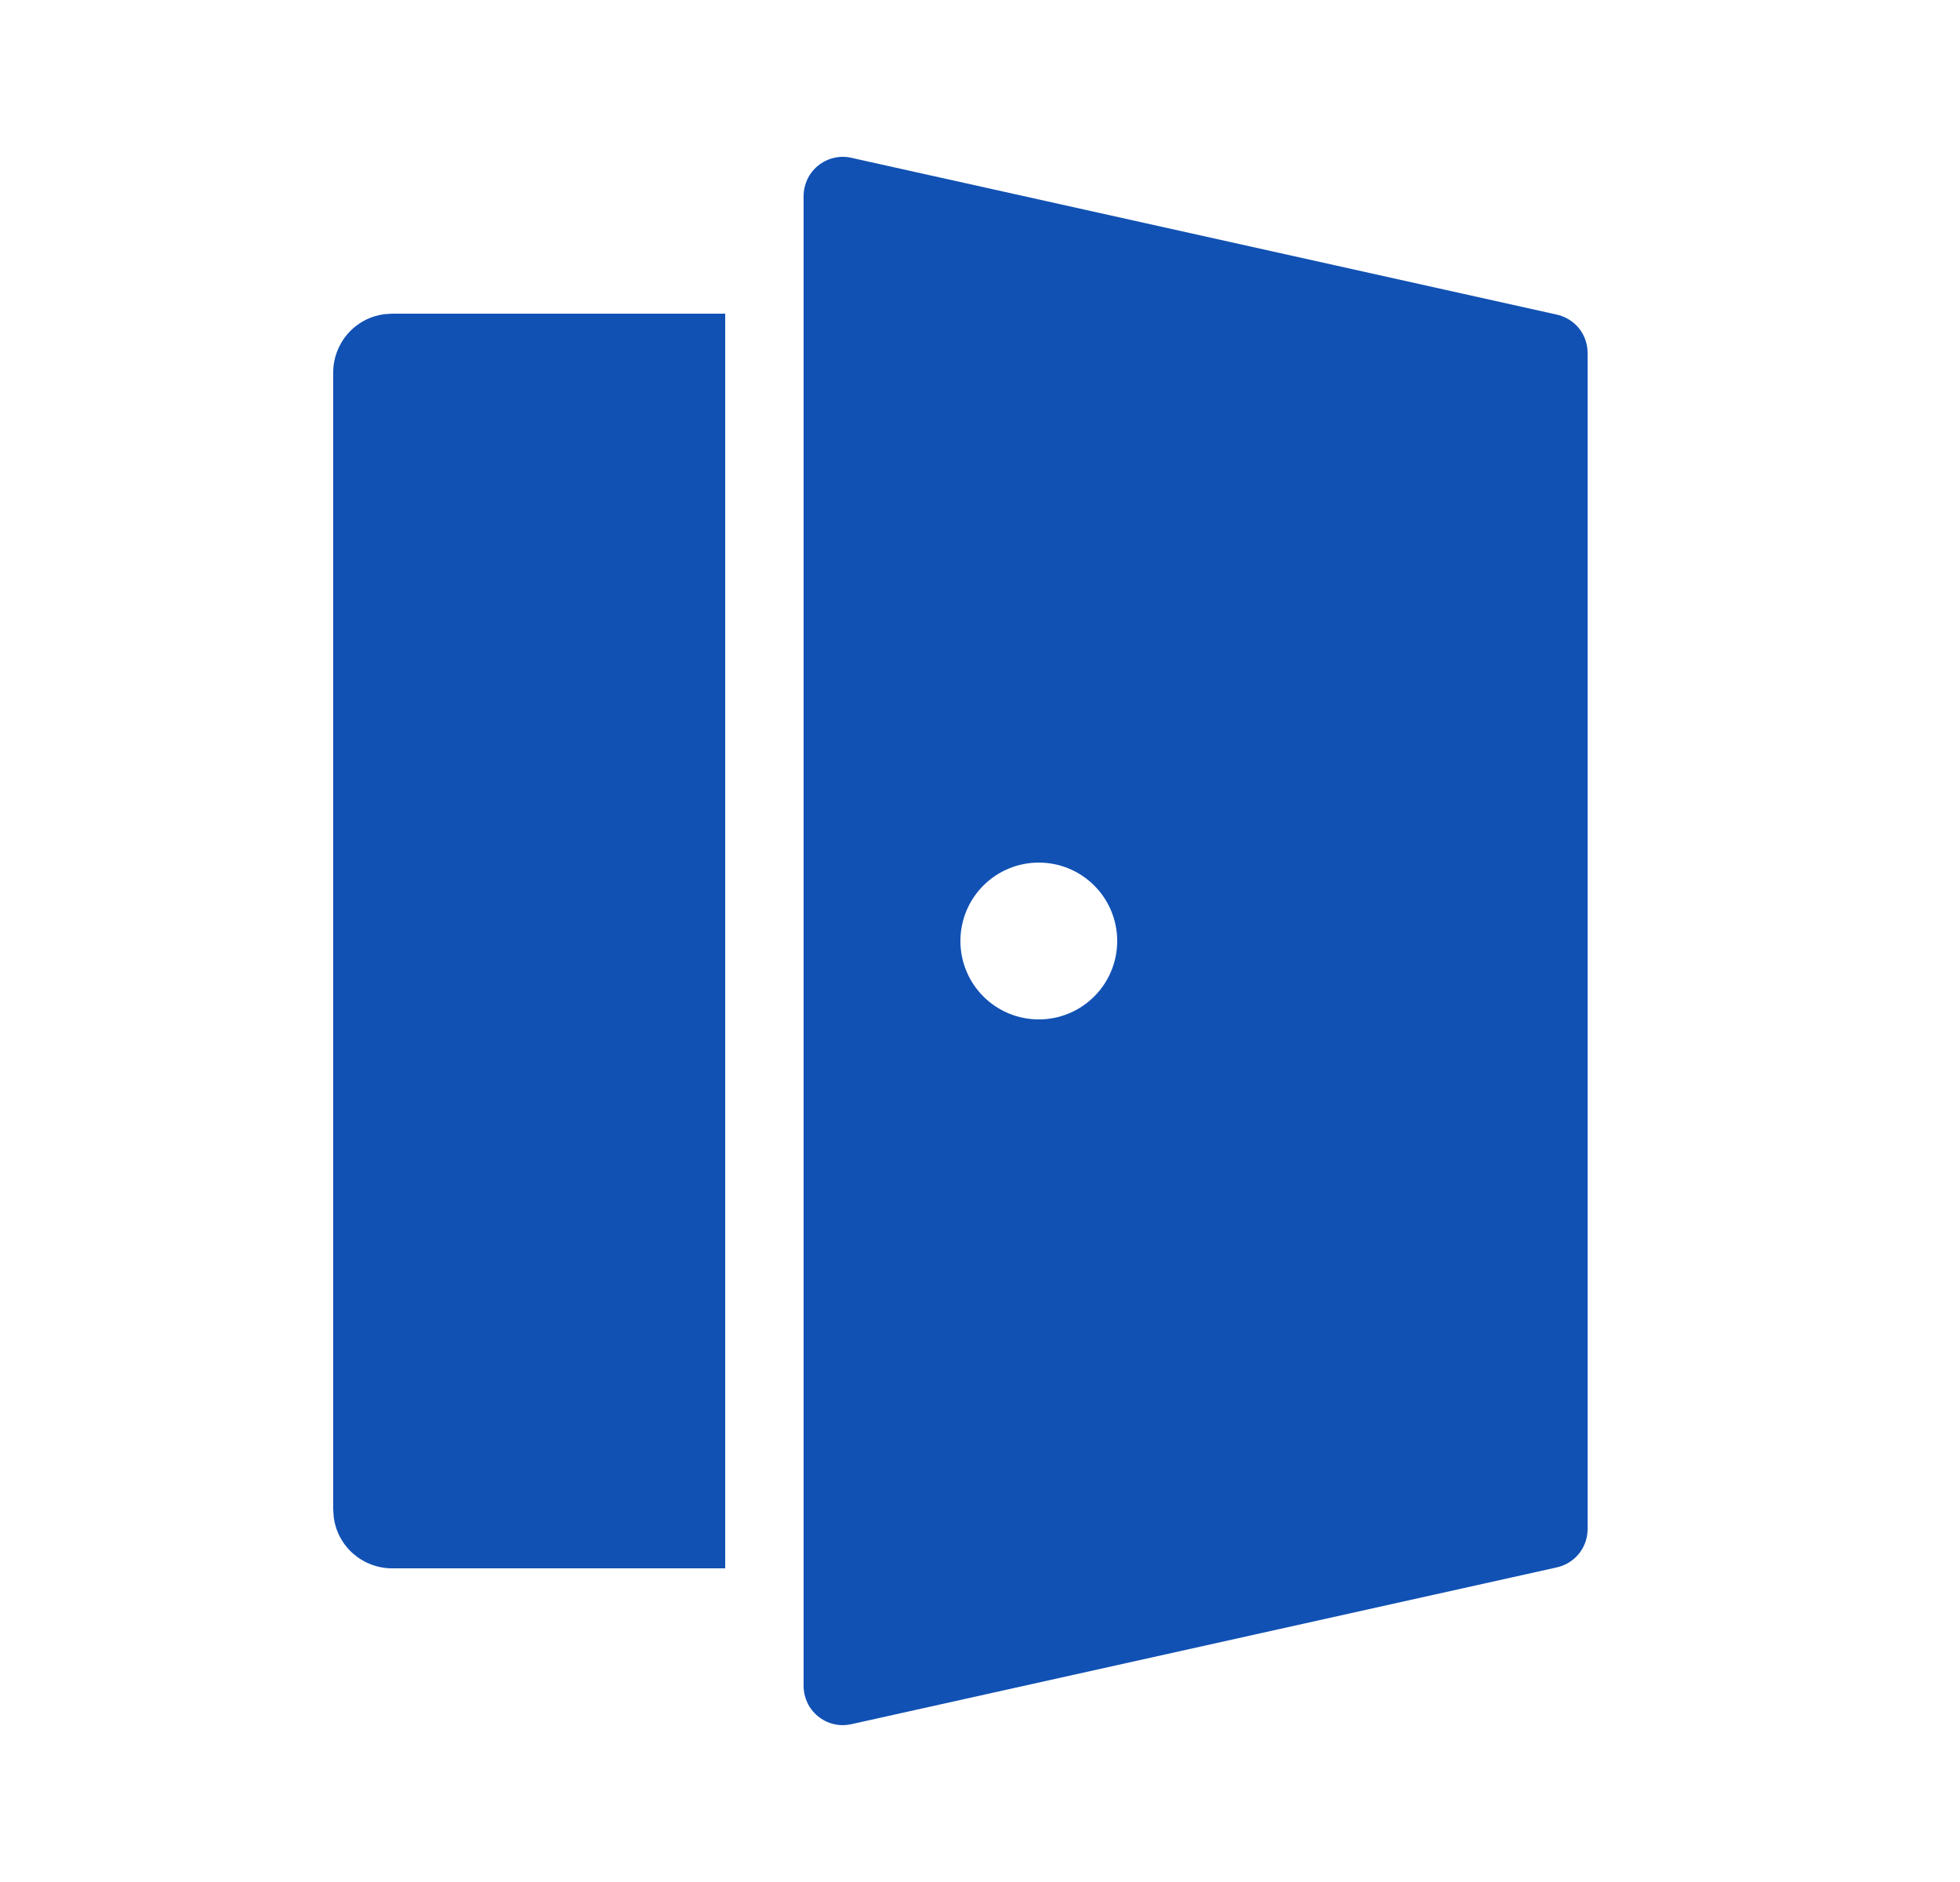 <svg width="25" height="24" viewBox="0 0 25 24" fill="none" xmlns="http://www.w3.org/2000/svg">
<g id="fluent:conference-room-24-filled">
<path id="Vector" d="M10.848 2.01L19.848 4.01C19.961 4.033 20.063 4.094 20.137 4.183C20.21 4.272 20.25 4.384 20.25 4.5V19.5C20.25 19.616 20.21 19.727 20.137 19.817C20.063 19.906 19.961 19.967 19.848 19.99L10.848 21.99C10.775 22.004 10.701 22.003 10.629 21.985C10.557 21.967 10.49 21.933 10.433 21.886C10.376 21.84 10.33 21.781 10.298 21.714C10.267 21.647 10.25 21.574 10.25 21.5V2.5C10.25 2.426 10.267 2.353 10.298 2.286C10.33 2.219 10.376 2.16 10.433 2.114C10.49 2.067 10.557 2.033 10.629 2.015C10.701 1.997 10.775 1.995 10.848 2.01ZM9.25 4V20H5C4.819 20 4.644 19.934 4.507 19.815C4.37 19.696 4.282 19.532 4.257 19.352L4.25 19.25V4.75C4.25 4.569 4.316 4.394 4.435 4.257C4.554 4.12 4.718 4.032 4.898 4.007L5 4H9.25ZM13.25 11C12.985 11 12.73 11.105 12.543 11.293C12.355 11.48 12.25 11.735 12.25 12C12.25 12.265 12.355 12.52 12.543 12.707C12.73 12.895 12.985 13 13.25 13C13.515 13 13.77 12.895 13.957 12.707C14.145 12.52 14.25 12.265 14.25 12C14.25 11.735 14.145 11.48 13.957 11.293C13.77 11.105 13.515 11 13.25 11Z" fill="#1151B4"/>
</g>
</svg>
